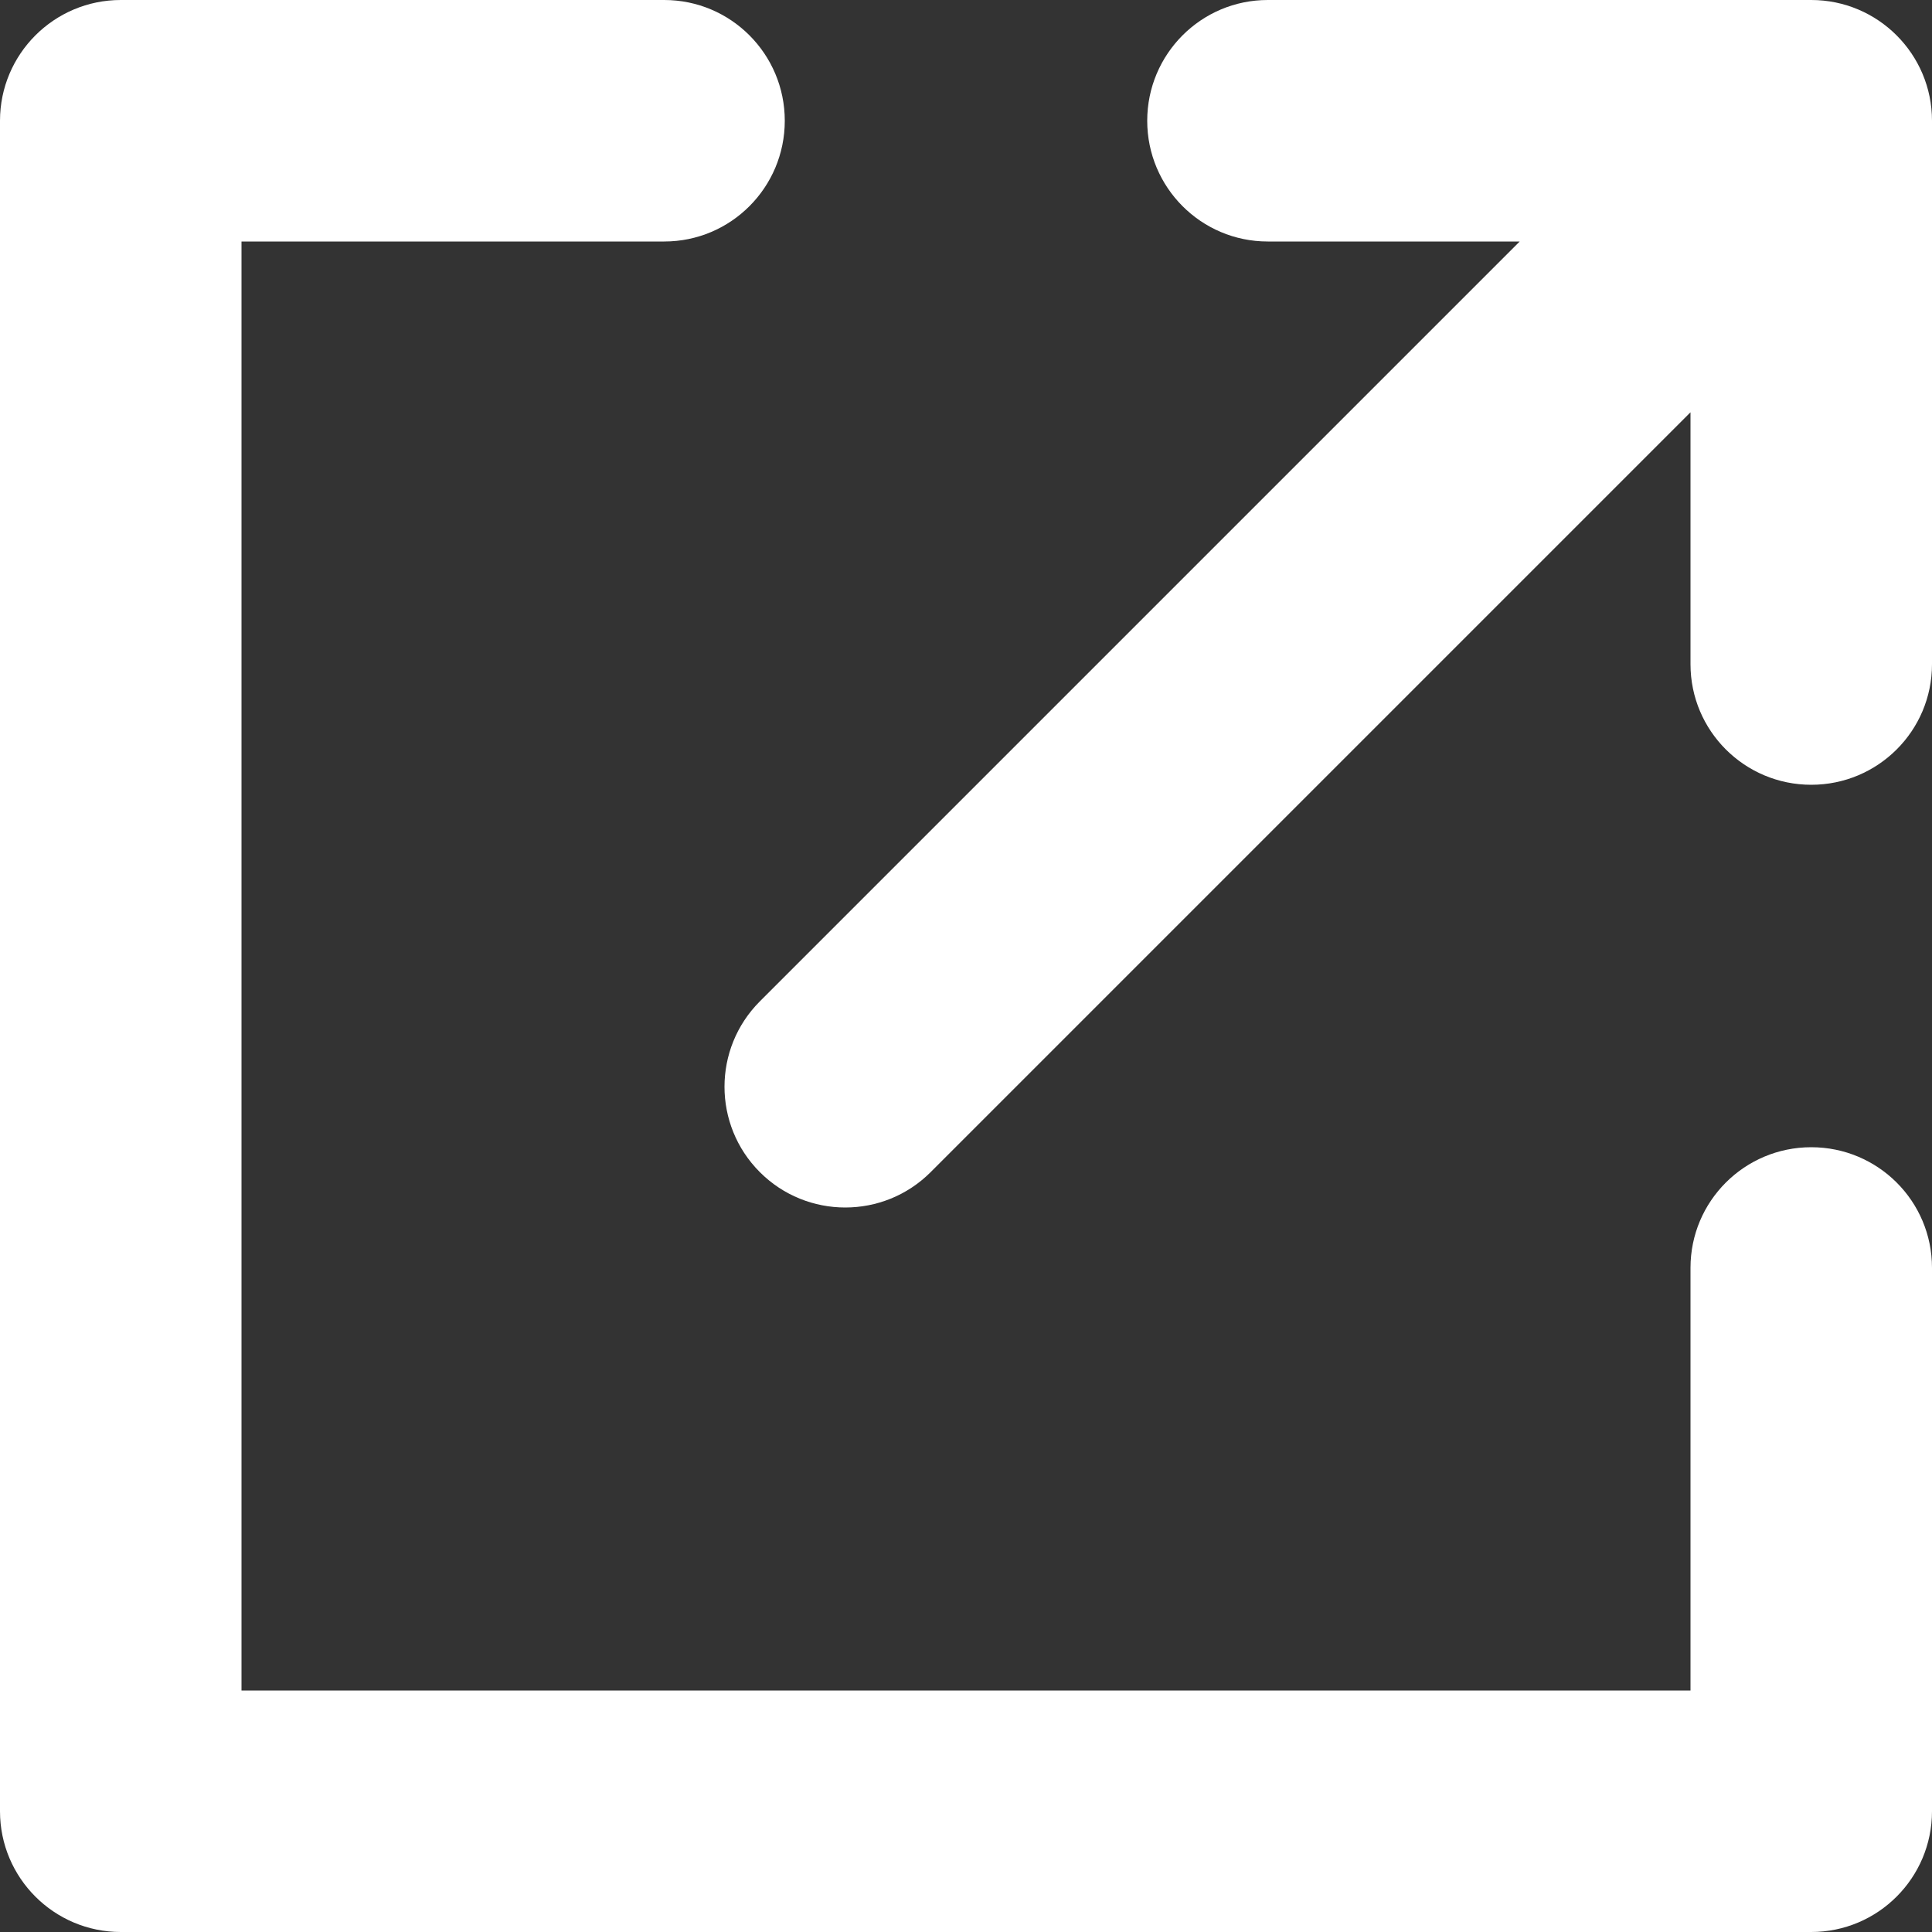 <svg xmlns="http://www.w3.org/2000/svg" width="10" height="10" viewBox="0 0 10 10">
  <rect x="0" y="0" width="10" height="10" fill="#333333" stroke="none"/>
  <g fill="#FFF" fill-rule="evenodd">
    <path d="M8.75,6.562 C8.75,6.217 9.03,5.938 9.375,5.938 C9.72,5.938 10,6.217 10,6.562 L10,9.375 C10,9.72 9.72,10 9.375,10 L0.625,10 C0.28,10 0,9.72 0,9.375 L0,0.625 C0,0.28 0.28,3.7658765e-12 0.625,3.7658765e-12 L3.438,3.7658765e-12 C3.783,3.7658765e-12 4.062,0.28 4.062,0.625 C4.062,0.97 3.783,1.25 3.438,1.25 L1.25,1.25 L1.25,8.75 L8.75,8.75 L8.75,6.562 Z"/>
    <path d="M8.75,2.134 L4.817,6.067 C4.573,6.311 4.177,6.311 3.933,6.067 C3.689,5.823 3.689,5.427 3.933,5.183 L7.866,1.25 L6.562,1.25 C6.217,1.25 5.938,0.97 5.938,0.625 C5.938,0.28 6.217,0 6.562,0 L9.375,0 C9.72,0 10,0.28 10,0.625 L10,3.438 C10,3.783 9.72,4.062 9.375,4.062 C9.03,4.062 8.75,3.783 8.75,3.438 L8.75,2.134 Z"/>
  </g>
</svg>
